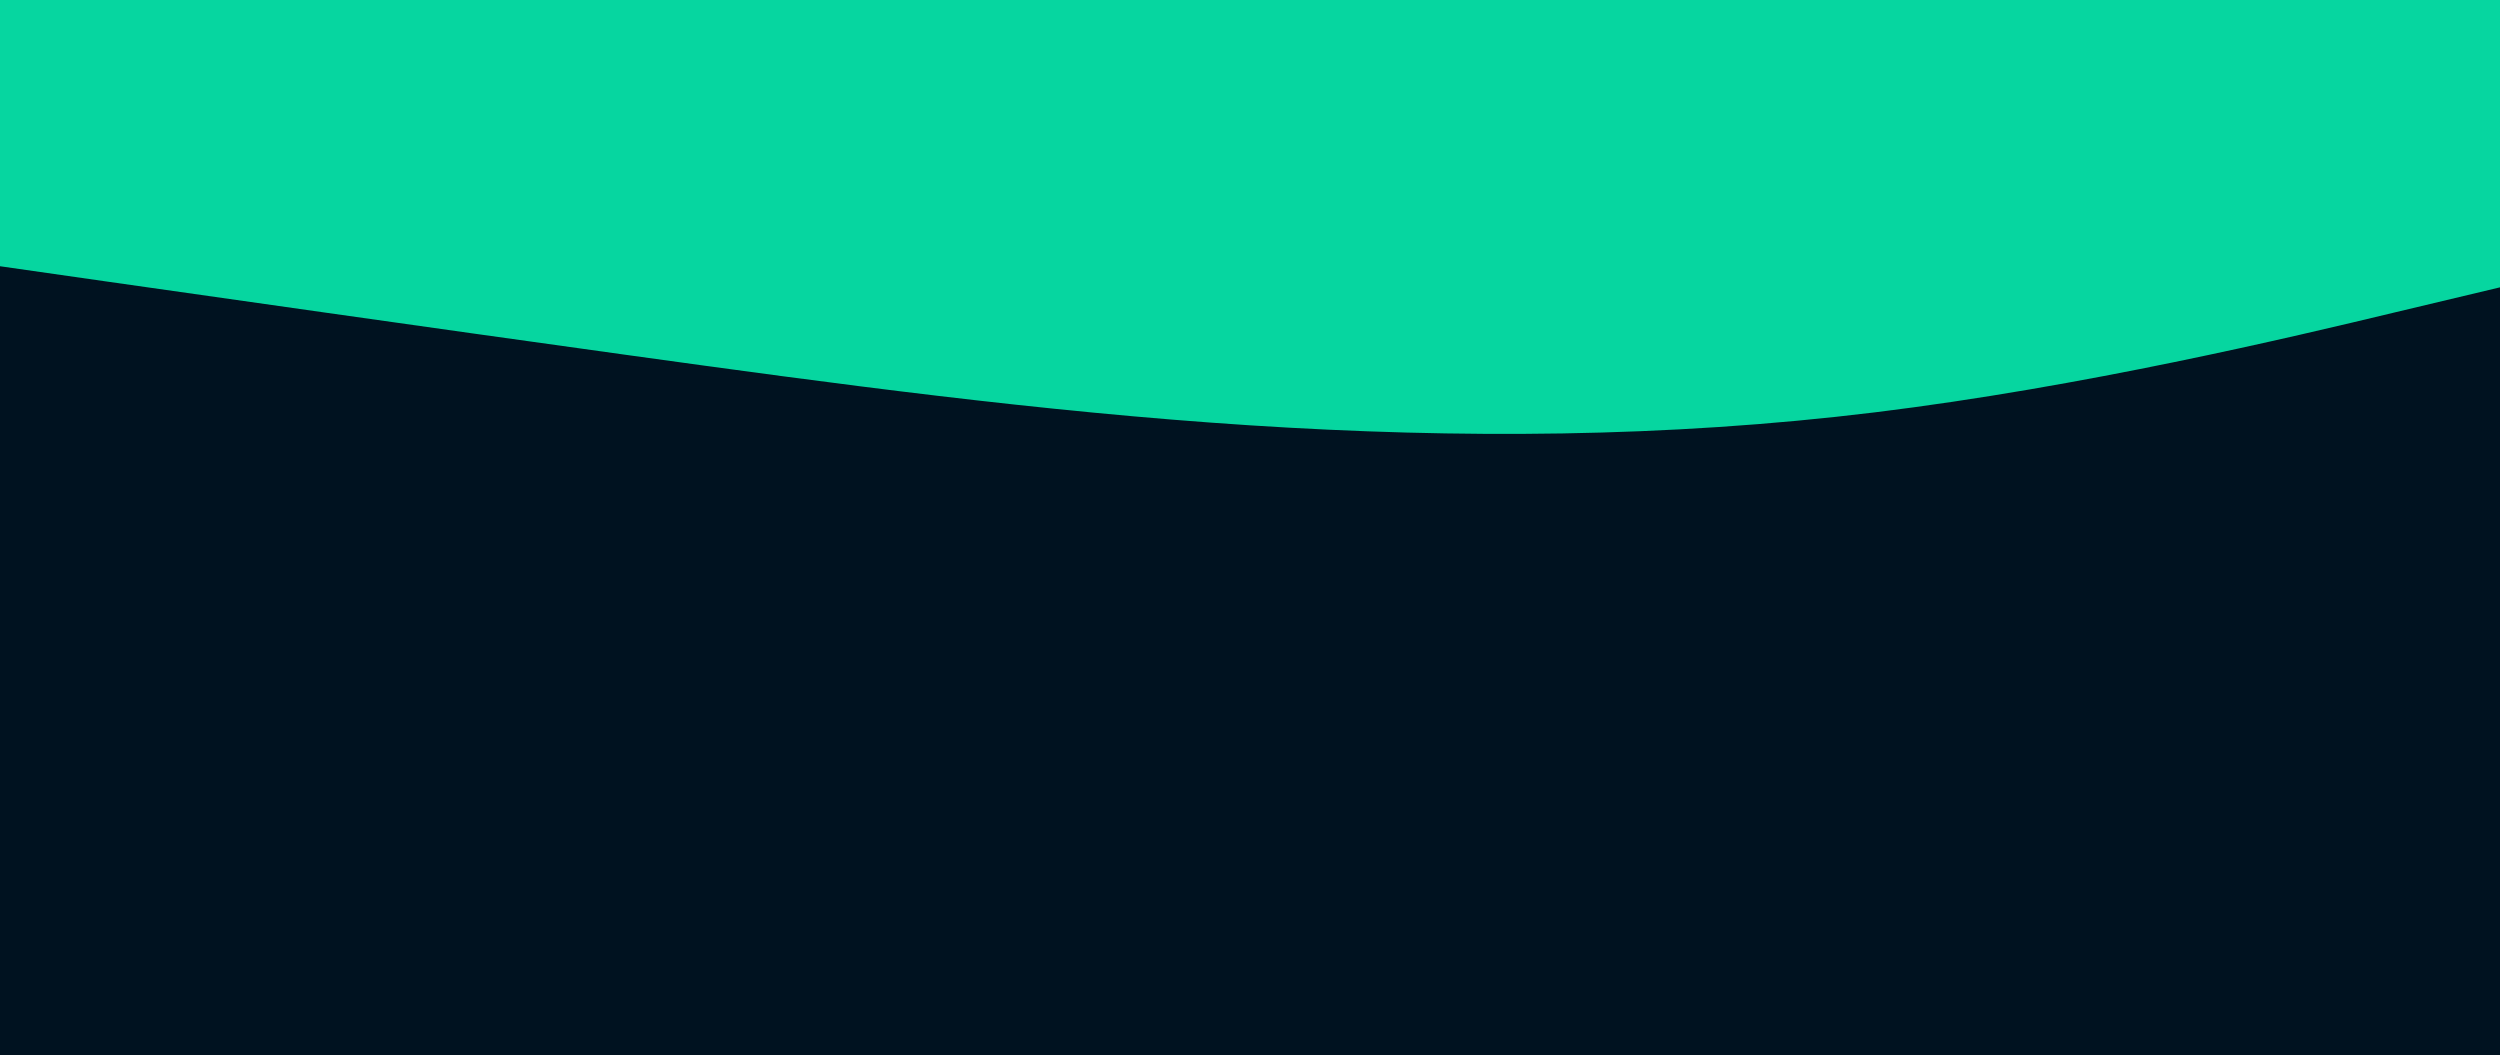 <svg id="visual" viewBox="0 0 1540 650" width="1540" height="650" xmlns="http://www.w3.org/2000/svg" xmlns:xlink="http://www.w3.org/1999/xlink" version="1.1"><rect x="0" y="0" width="1540" height="650" fill="#001220"></rect><path d="M0 164L64.2 173.2C128.3 182.3 256.7 200.7 385 218.5C513.3 236.3 641.7 253.7 770 262C898.3 270.3 1026.7 269.7 1155 254C1283.3 238.3 1411.7 207.7 1475.8 192.3L1540 177L1540 0L1475.8 0C1411.7 0 1283.3 0 1155 0C1026.7 0 898.3 0 770 0C641.7 0 513.3 0 385 0C256.7 0 128.3 0 64.2 0L0 0Z" fill="#06D6A0" stroke-linecap="round" stroke-linejoin="miter"></path></svg>